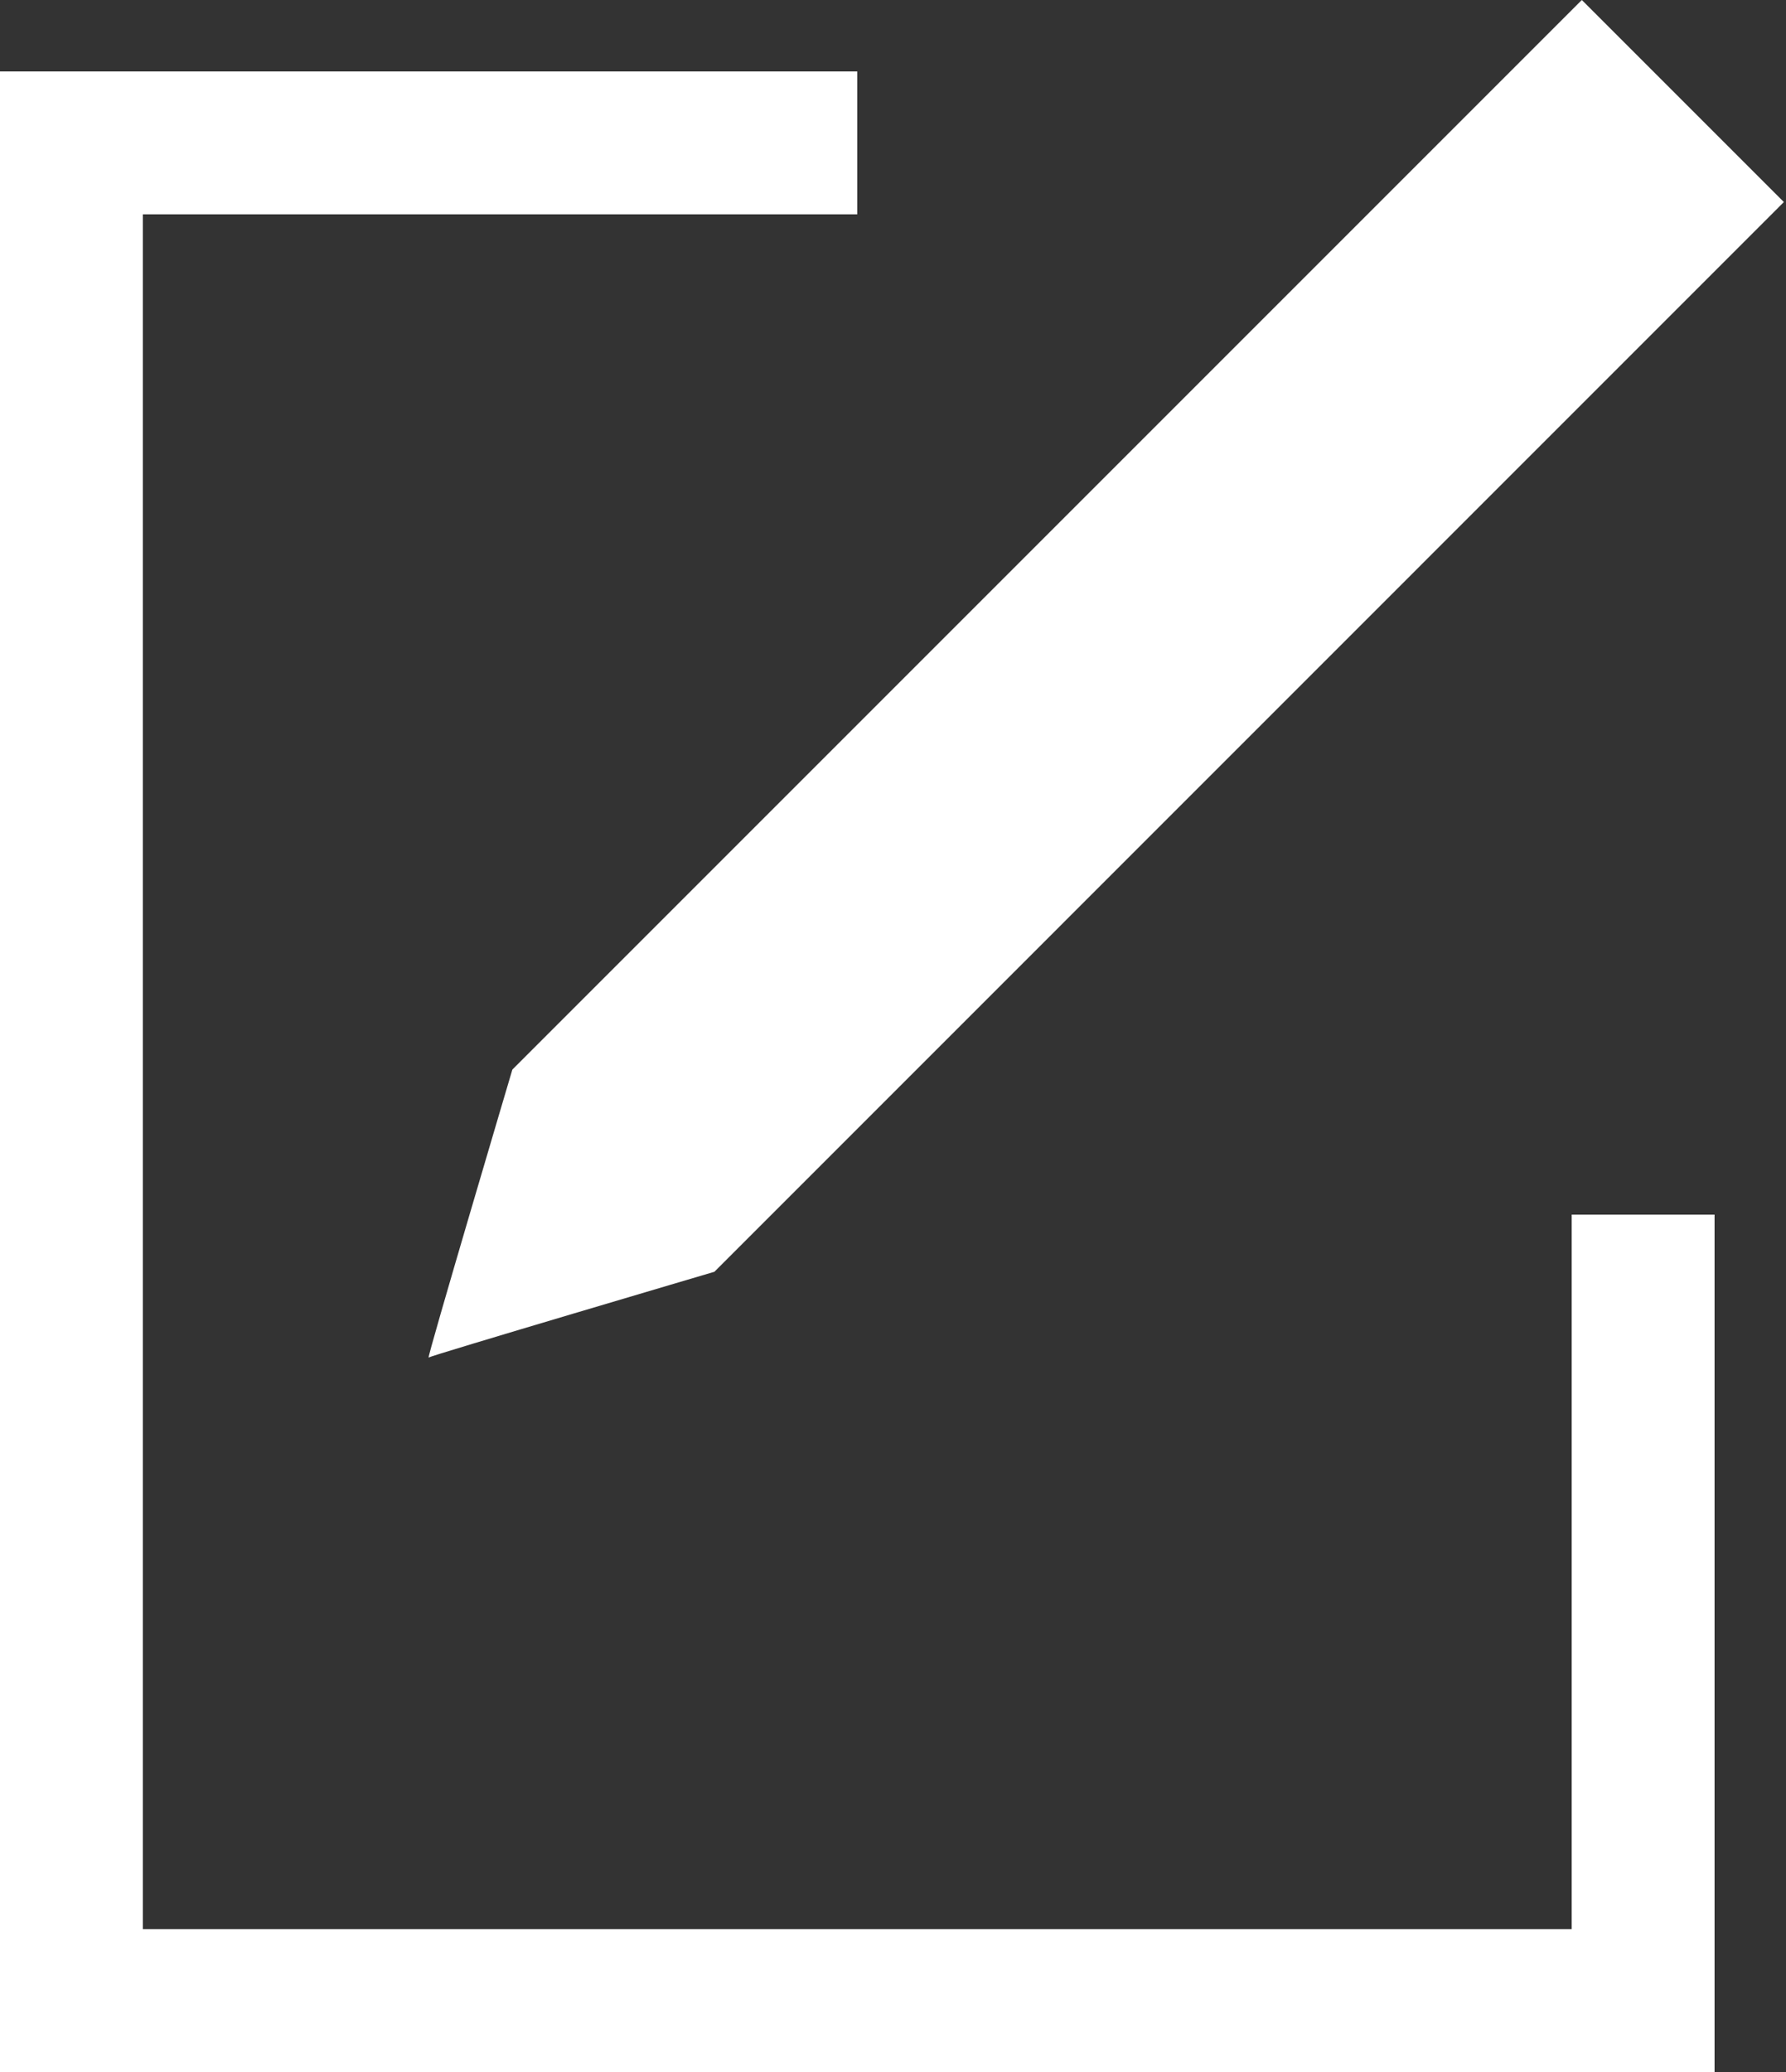 <svg id="组_2" data-name="组 2" xmlns="http://www.w3.org/2000/svg" width="12.5" height="14.5" viewBox="0 0 12.5 14.5">
  <rect x="0" y="0" width="12.5" height="14.5" fill="#333333" stroke="none"/>
  <defs>
    <style>
      .cls-1 {
        fill: #fff;
        fill-rule: evenodd;
      }
    </style>
  </defs>
  <path id="矩形_33" data-name="矩形 33" class="cls-1" d="M63,394h1V380H63v14Zm1,0H74v-1H64v1Zm10,0h1v-6H74v6ZM64,381h5v-1H64v1Z" transform="translate(-63 -379.5)"/>
  <path id="矩形_34" data-name="矩形 34" class="cls-1" d="M66.586,386.985l7.485-7.485,1.414,1.414L68,388.4s-1.984.586-2,.6S66.586,386.985,66.586,386.985Z" transform="translate(-63 -379.5)"/>
</svg>
